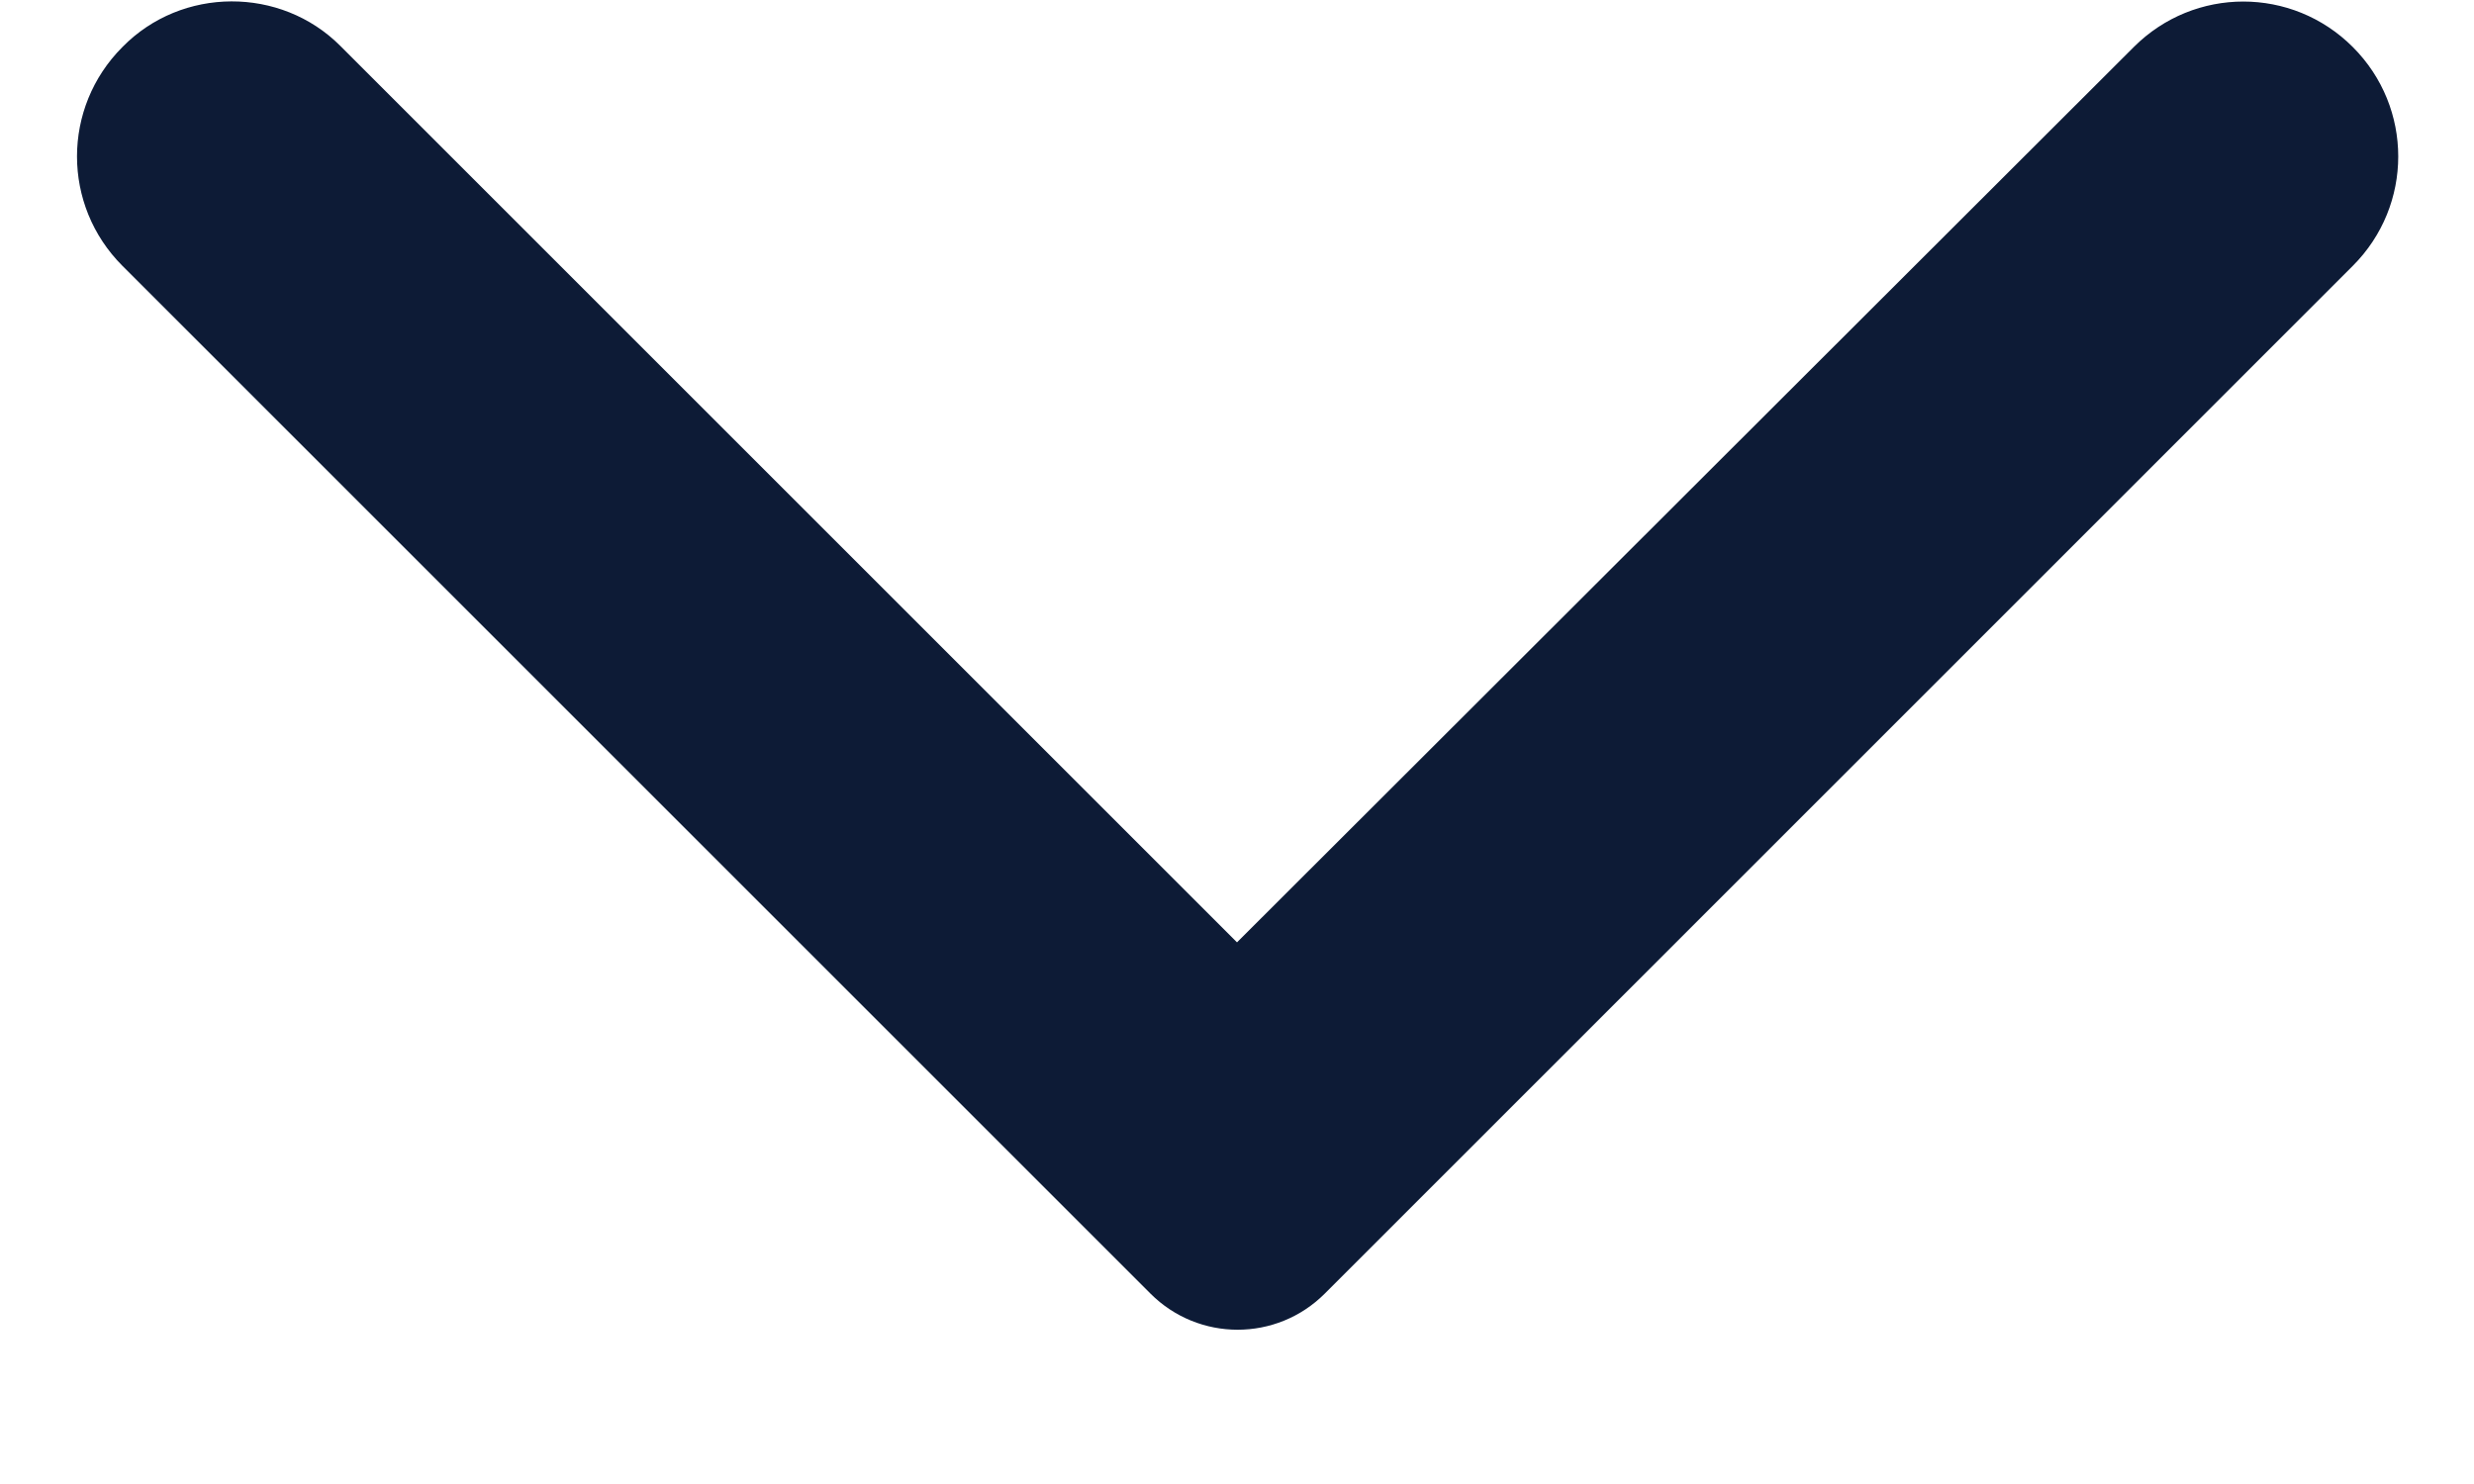 <svg width="10" height="6" viewBox="0 0 10 6" fill="none" xmlns="http://www.w3.org/2000/svg">
<path fill-rule="evenodd" clip-rule="evenodd" d="M0.495 0.19C0.25 0.435 0.25 0.83 0.495 1.075L4.65 5.23C4.845 5.425 5.16 5.425 5.355 5.23L9.51 1.075C9.755 0.83 9.755 0.435 9.51 0.19C9.265 -0.055 8.87 -0.055 8.625 0.19L5 3.81L1.375 0.185C1.135 -0.055 0.735 -0.055 0.495 0.19Z" fill="#0D1B36"/>
</svg>
